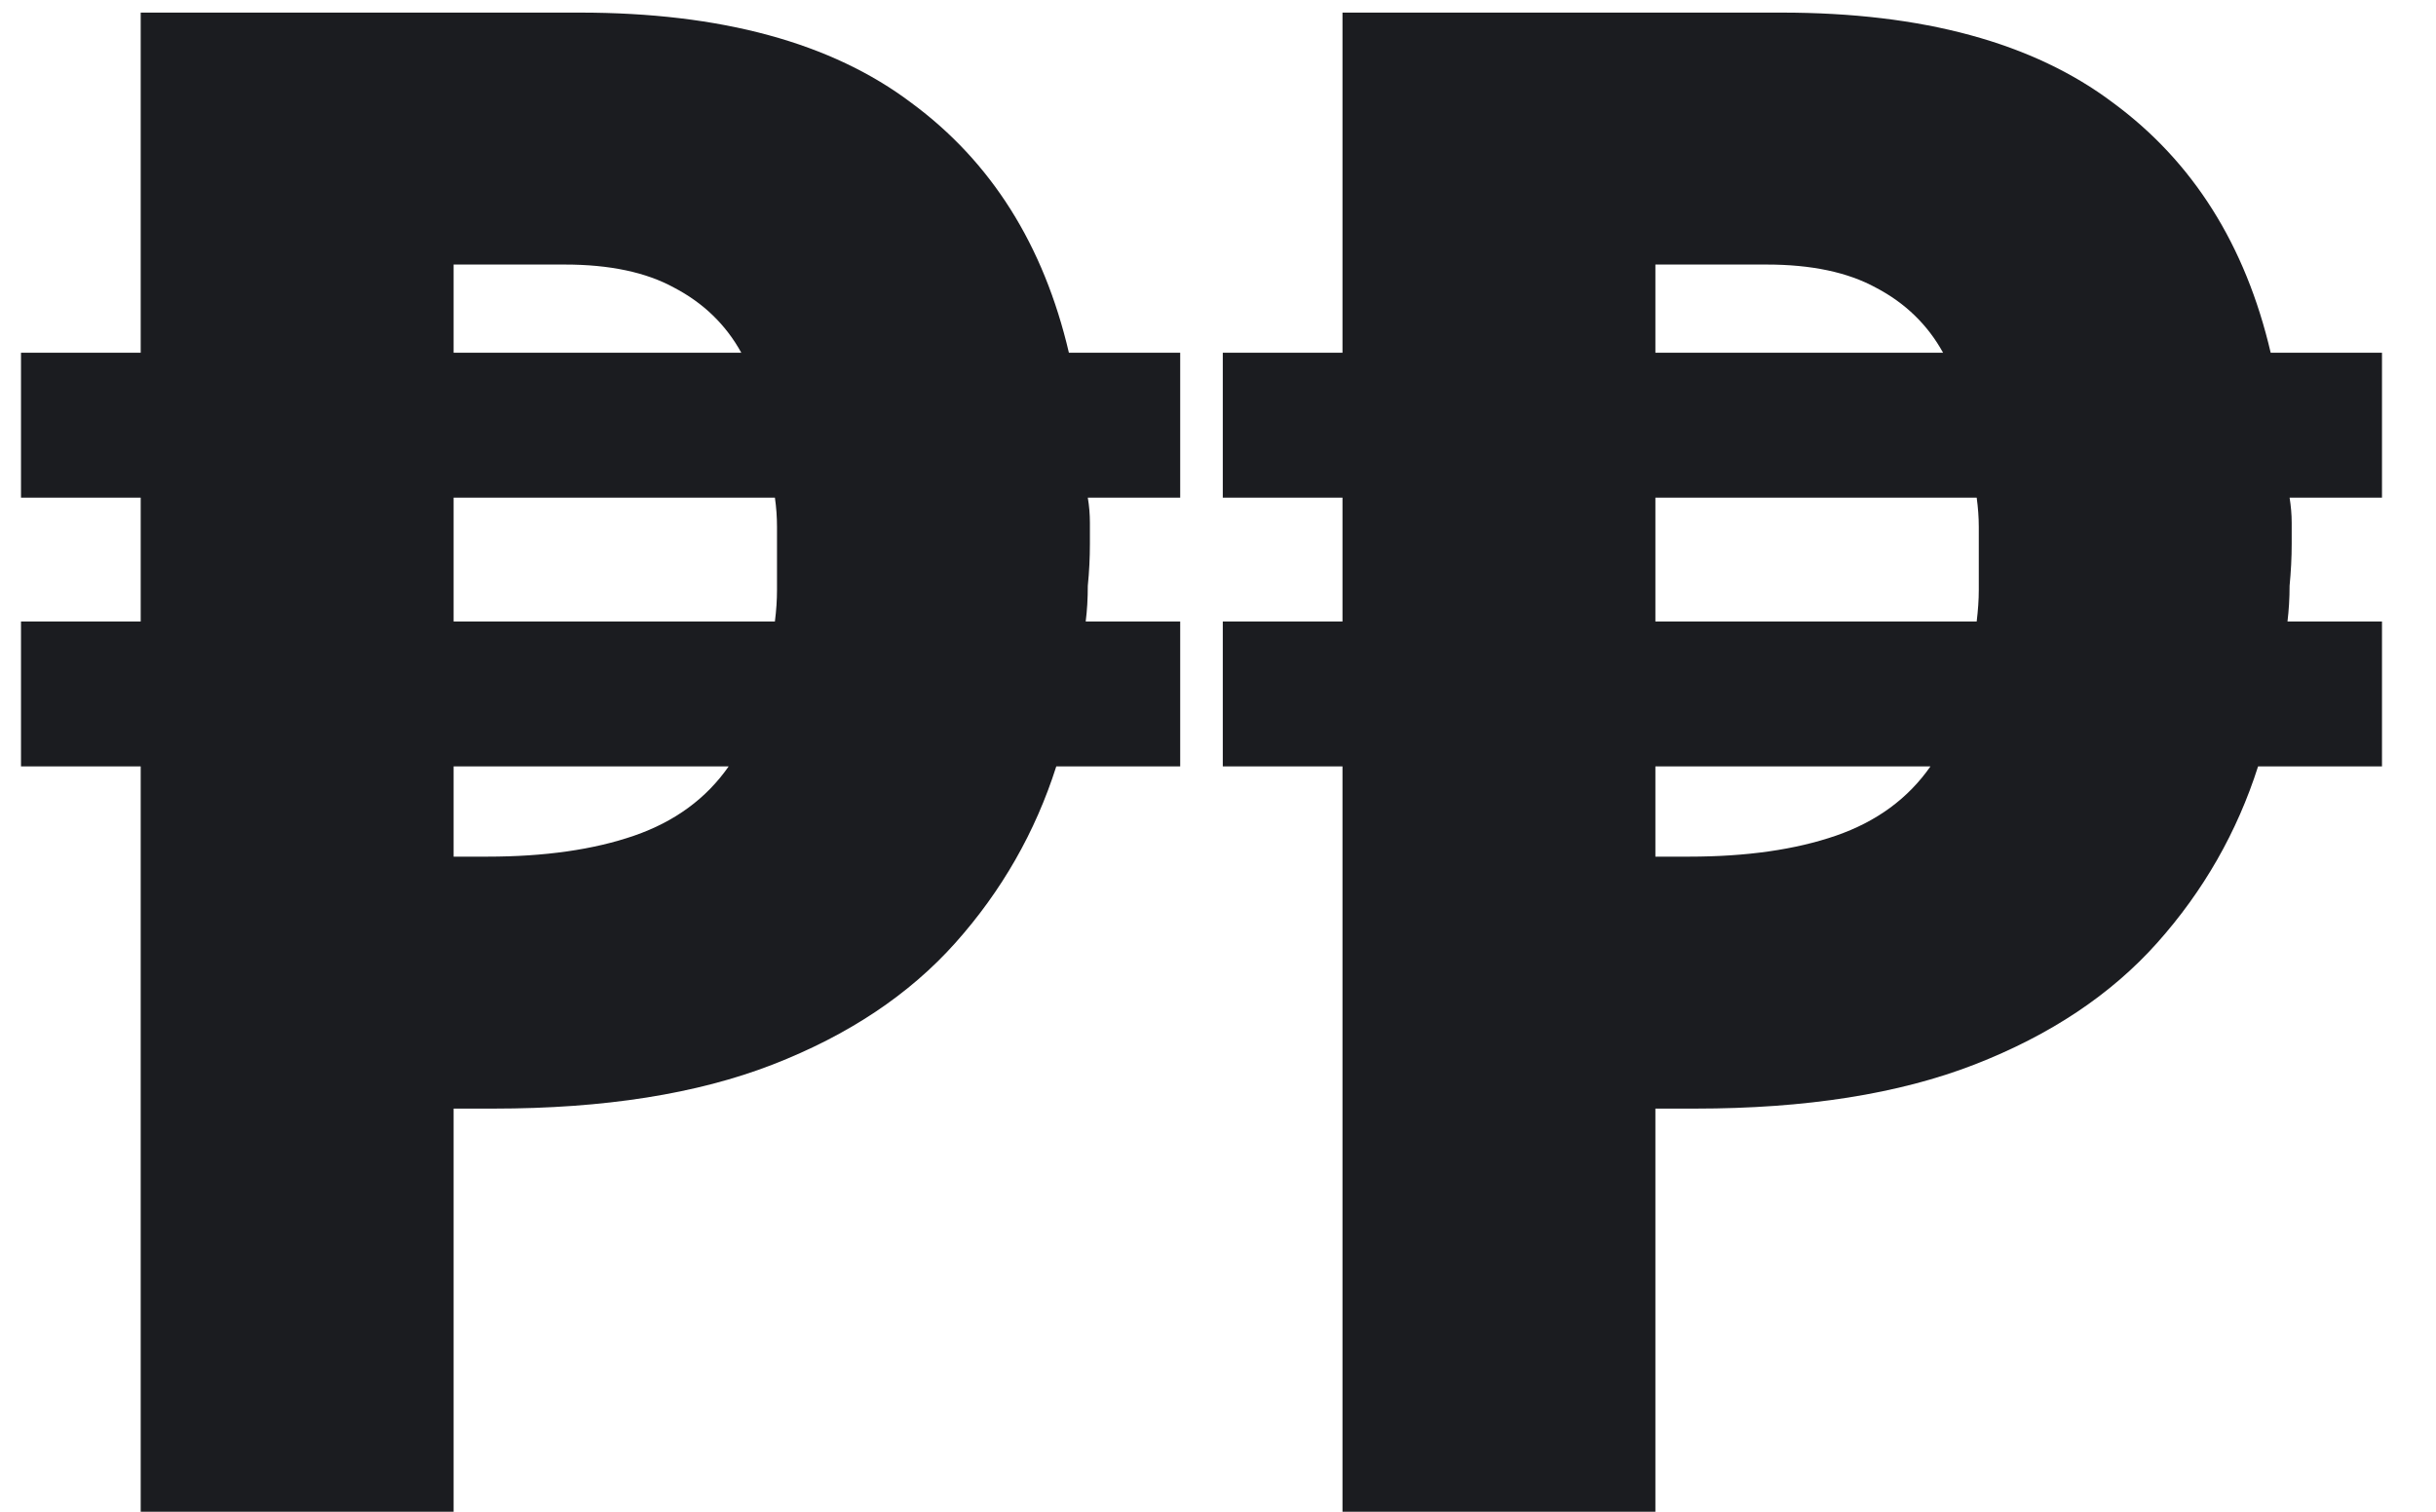 <svg width="29" height="18" viewBox="0 0 29 18" fill="none" xmlns="http://www.w3.org/2000/svg">
<path d="M6.9 0.15C8.583 0.15 9.9 0.508 10.85 1.225C11.8 1.925 12.425 2.917 12.725 4.2H14.05V5.925H12.95C12.967 6.025 12.975 6.125 12.975 6.225C12.975 6.308 12.975 6.392 12.975 6.475C12.975 6.642 12.967 6.808 12.95 6.975C12.95 7.125 12.942 7.267 12.925 7.4H14.05V9.125H12.575C12.325 9.908 11.925 10.608 11.375 11.225C10.825 11.842 10.1 12.325 9.2 12.675C8.3 13.025 7.192 13.2 5.875 13.2H5.4V18H1.675V9.125H0.25V7.4H1.675V5.925H0.25V4.2H1.675V0.15H6.9ZM8.675 9.125H5.4V10.2H5.8C6.483 10.2 7.067 10.117 7.55 9.95C8.033 9.783 8.408 9.508 8.675 9.125ZM9.225 5.925H5.4V7.4H9.225C9.242 7.267 9.25 7.142 9.25 7.025C9.25 6.892 9.25 6.75 9.25 6.6C9.25 6.483 9.25 6.375 9.25 6.275C9.25 6.158 9.242 6.042 9.225 5.925ZM6.725 3.15H5.4V4.2H8.825C8.642 3.867 8.375 3.608 8.025 3.425C7.692 3.242 7.258 3.15 6.725 3.15ZM21.207 0.15C22.89 0.15 24.207 0.508 25.157 1.225C26.107 1.925 26.732 2.917 27.032 4.2H28.357V5.925H27.257C27.273 6.025 27.282 6.125 27.282 6.225C27.282 6.308 27.282 6.392 27.282 6.475C27.282 6.642 27.273 6.808 27.257 6.975C27.257 7.125 27.248 7.267 27.232 7.4H28.357V9.125H26.882C26.632 9.908 26.232 10.608 25.682 11.225C25.132 11.842 24.407 12.325 23.507 12.675C22.607 13.025 21.498 13.2 20.182 13.2H19.707V18H15.982V9.125H14.557V7.4H15.982V5.925H14.557V4.2H15.982V0.15H21.207ZM22.982 9.125H19.707V10.2H20.107C20.79 10.2 21.373 10.117 21.857 9.95C22.34 9.783 22.715 9.508 22.982 9.125ZM23.532 5.925H19.707V7.4H23.532C23.548 7.267 23.557 7.142 23.557 7.025C23.557 6.892 23.557 6.75 23.557 6.6C23.557 6.483 23.557 6.375 23.557 6.275C23.557 6.158 23.548 6.042 23.532 5.925ZM21.032 3.15H19.707V4.2H23.132C22.948 3.867 22.682 3.608 22.332 3.425C21.998 3.242 21.565 3.15 21.032 3.15Z" fill="#1B1C20"/>
</svg>
